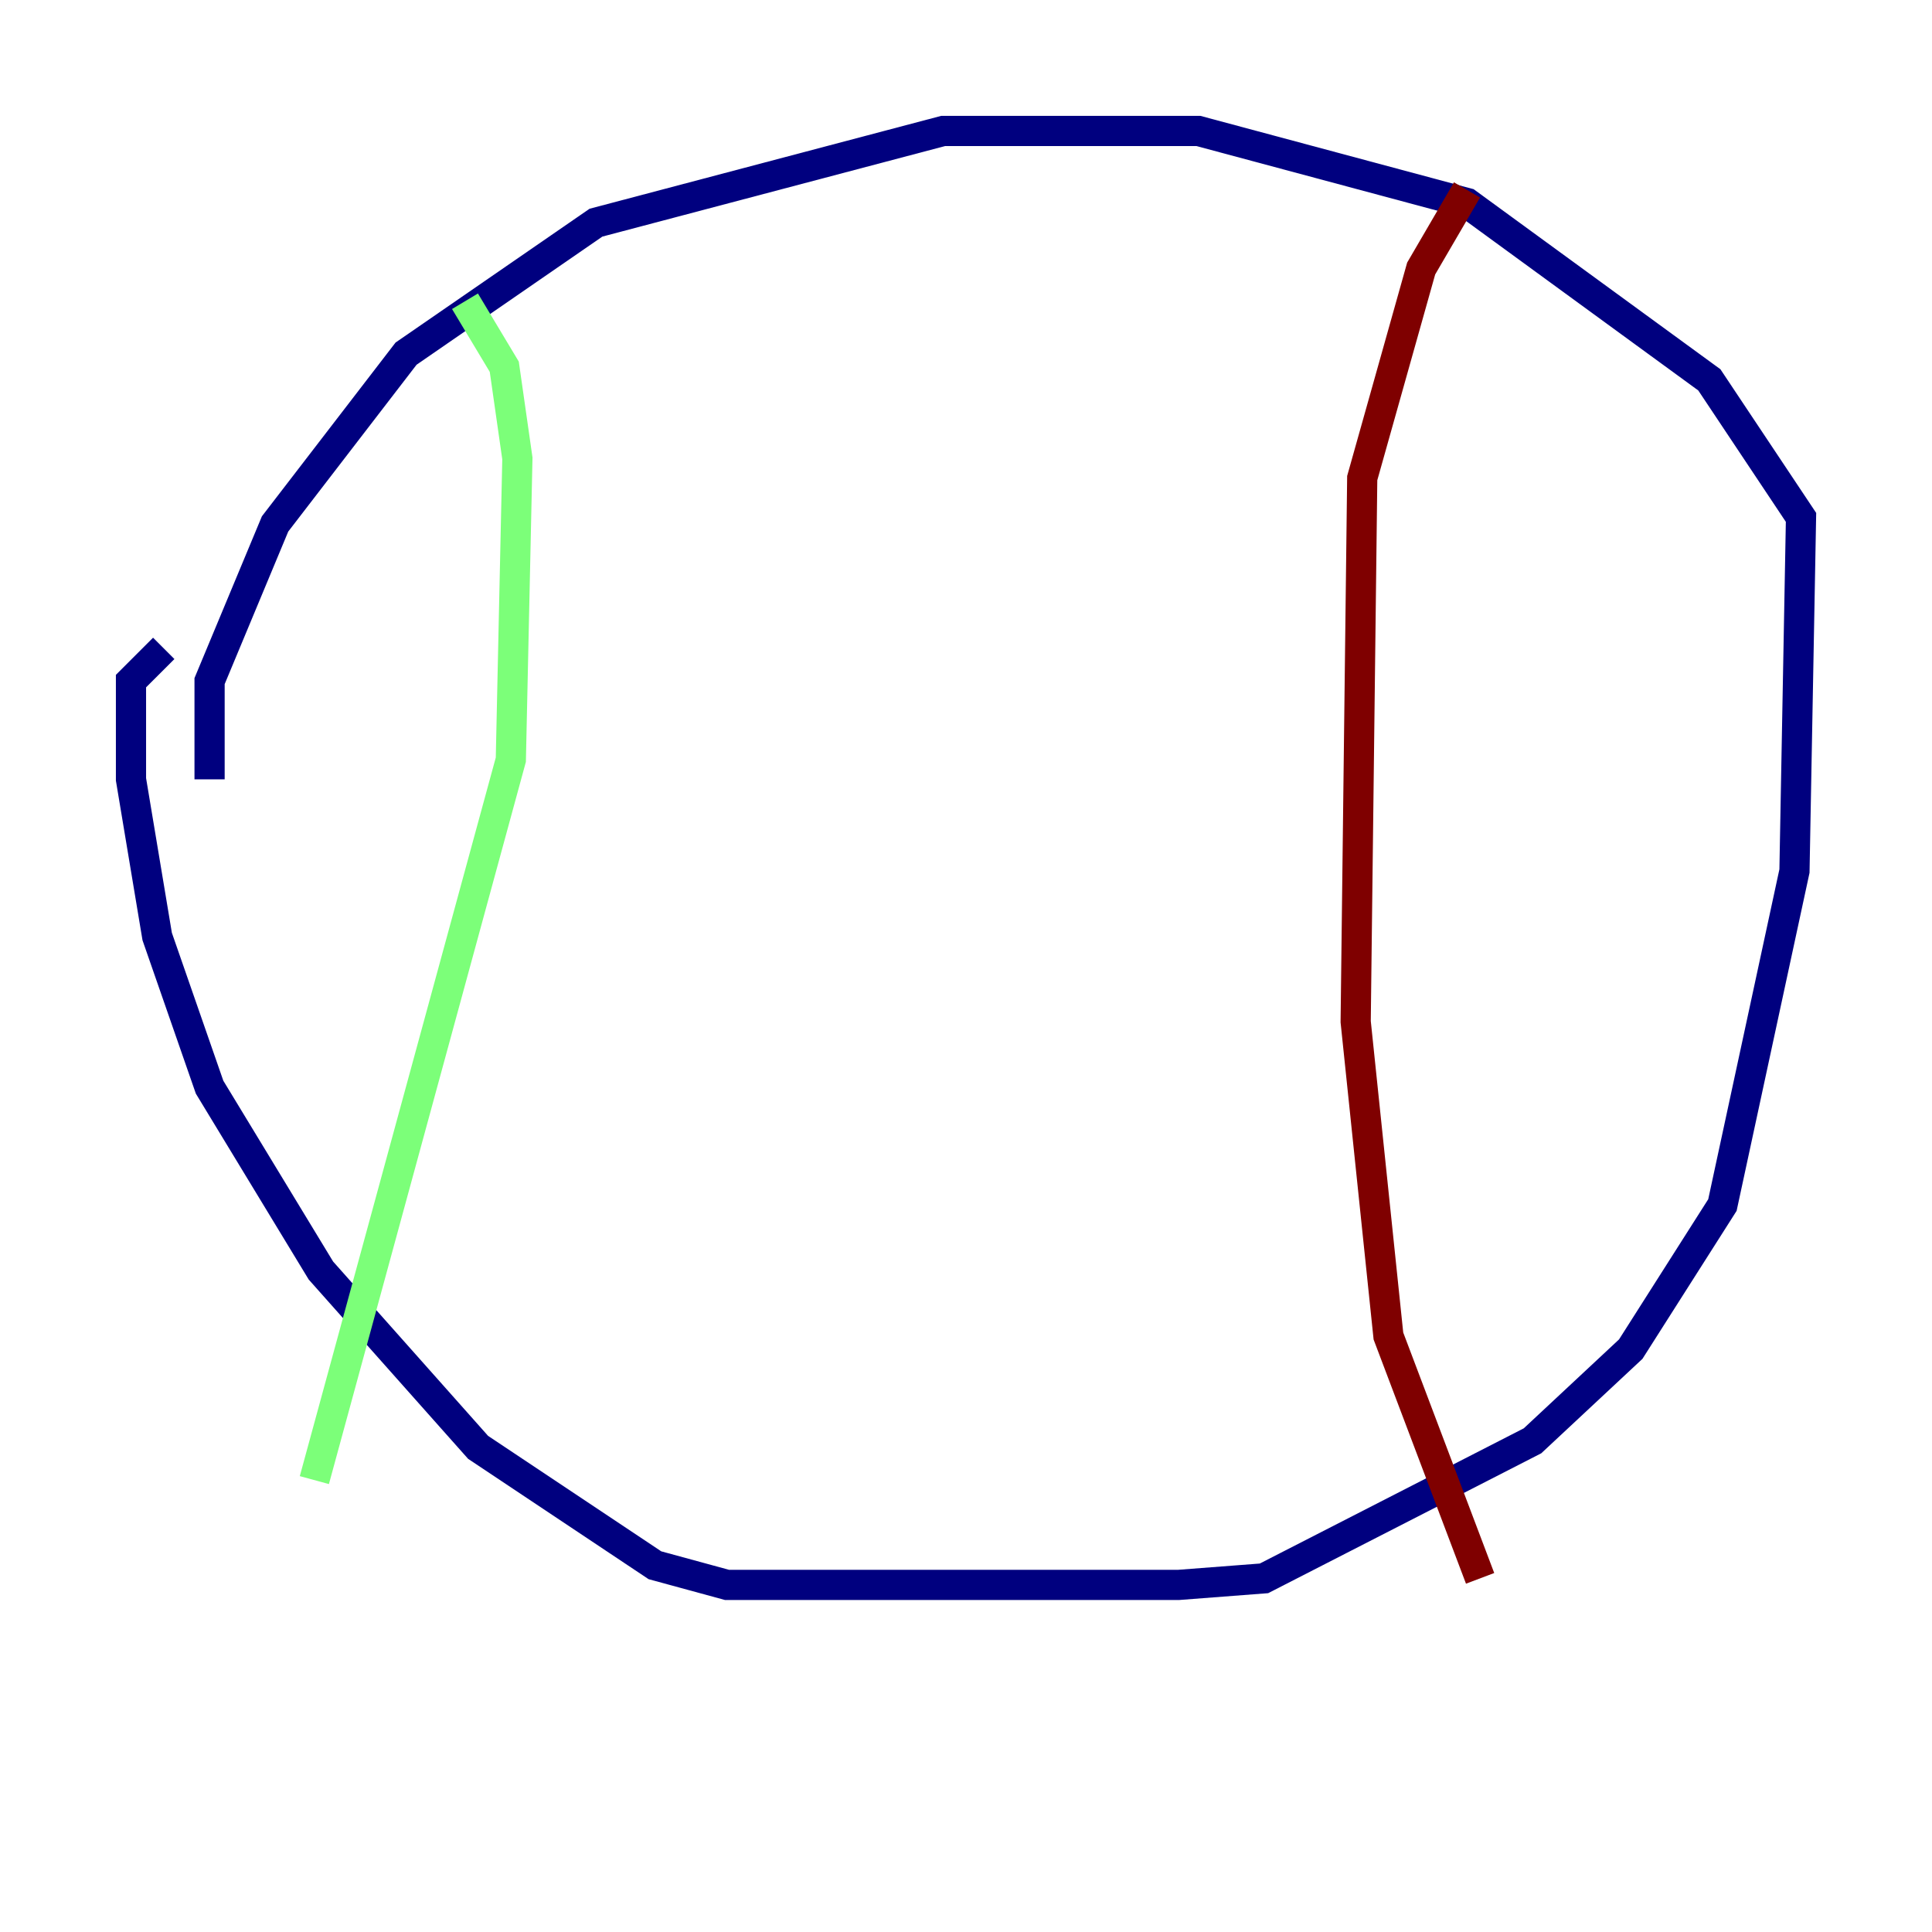 <?xml version="1.0" encoding="utf-8" ?>
<svg baseProfile="tiny" height="128" version="1.2" viewBox="0,0,128,128" width="128" xmlns="http://www.w3.org/2000/svg" xmlns:ev="http://www.w3.org/2001/xml-events" xmlns:xlink="http://www.w3.org/1999/xlink"><defs /><polyline fill="none" points="13.885,51.634 13.885,45.125 18.224,34.712 26.902,23.43 39.485,14.752 62.481,8.678 79.403,8.678 97.193,13.451 113.248,25.166 119.322,34.278 118.888,57.709 114.115,79.837 108.041,89.383 101.532,95.458 83.742,104.57 78.102,105.003 48.163,105.003 43.39,103.702 31.675,95.891 21.261,84.176 13.885,72.027 10.414,62.047 8.678,51.634 8.678,45.125 10.848,42.956" stroke="#00007f" stroke-width="2" /><polyline fill="none" points="30.807,19.959 33.41,24.298 34.278,30.373 33.844,50.332 20.827,98.061" stroke="#7cff79" stroke-width="2" /><polyline fill="none" points="97.193,12.583 94.156,17.79 90.251,31.675 89.817,67.688 91.986,88.515 98.061,104.57" stroke="#7f0000" stroke-width="2" /></svg>